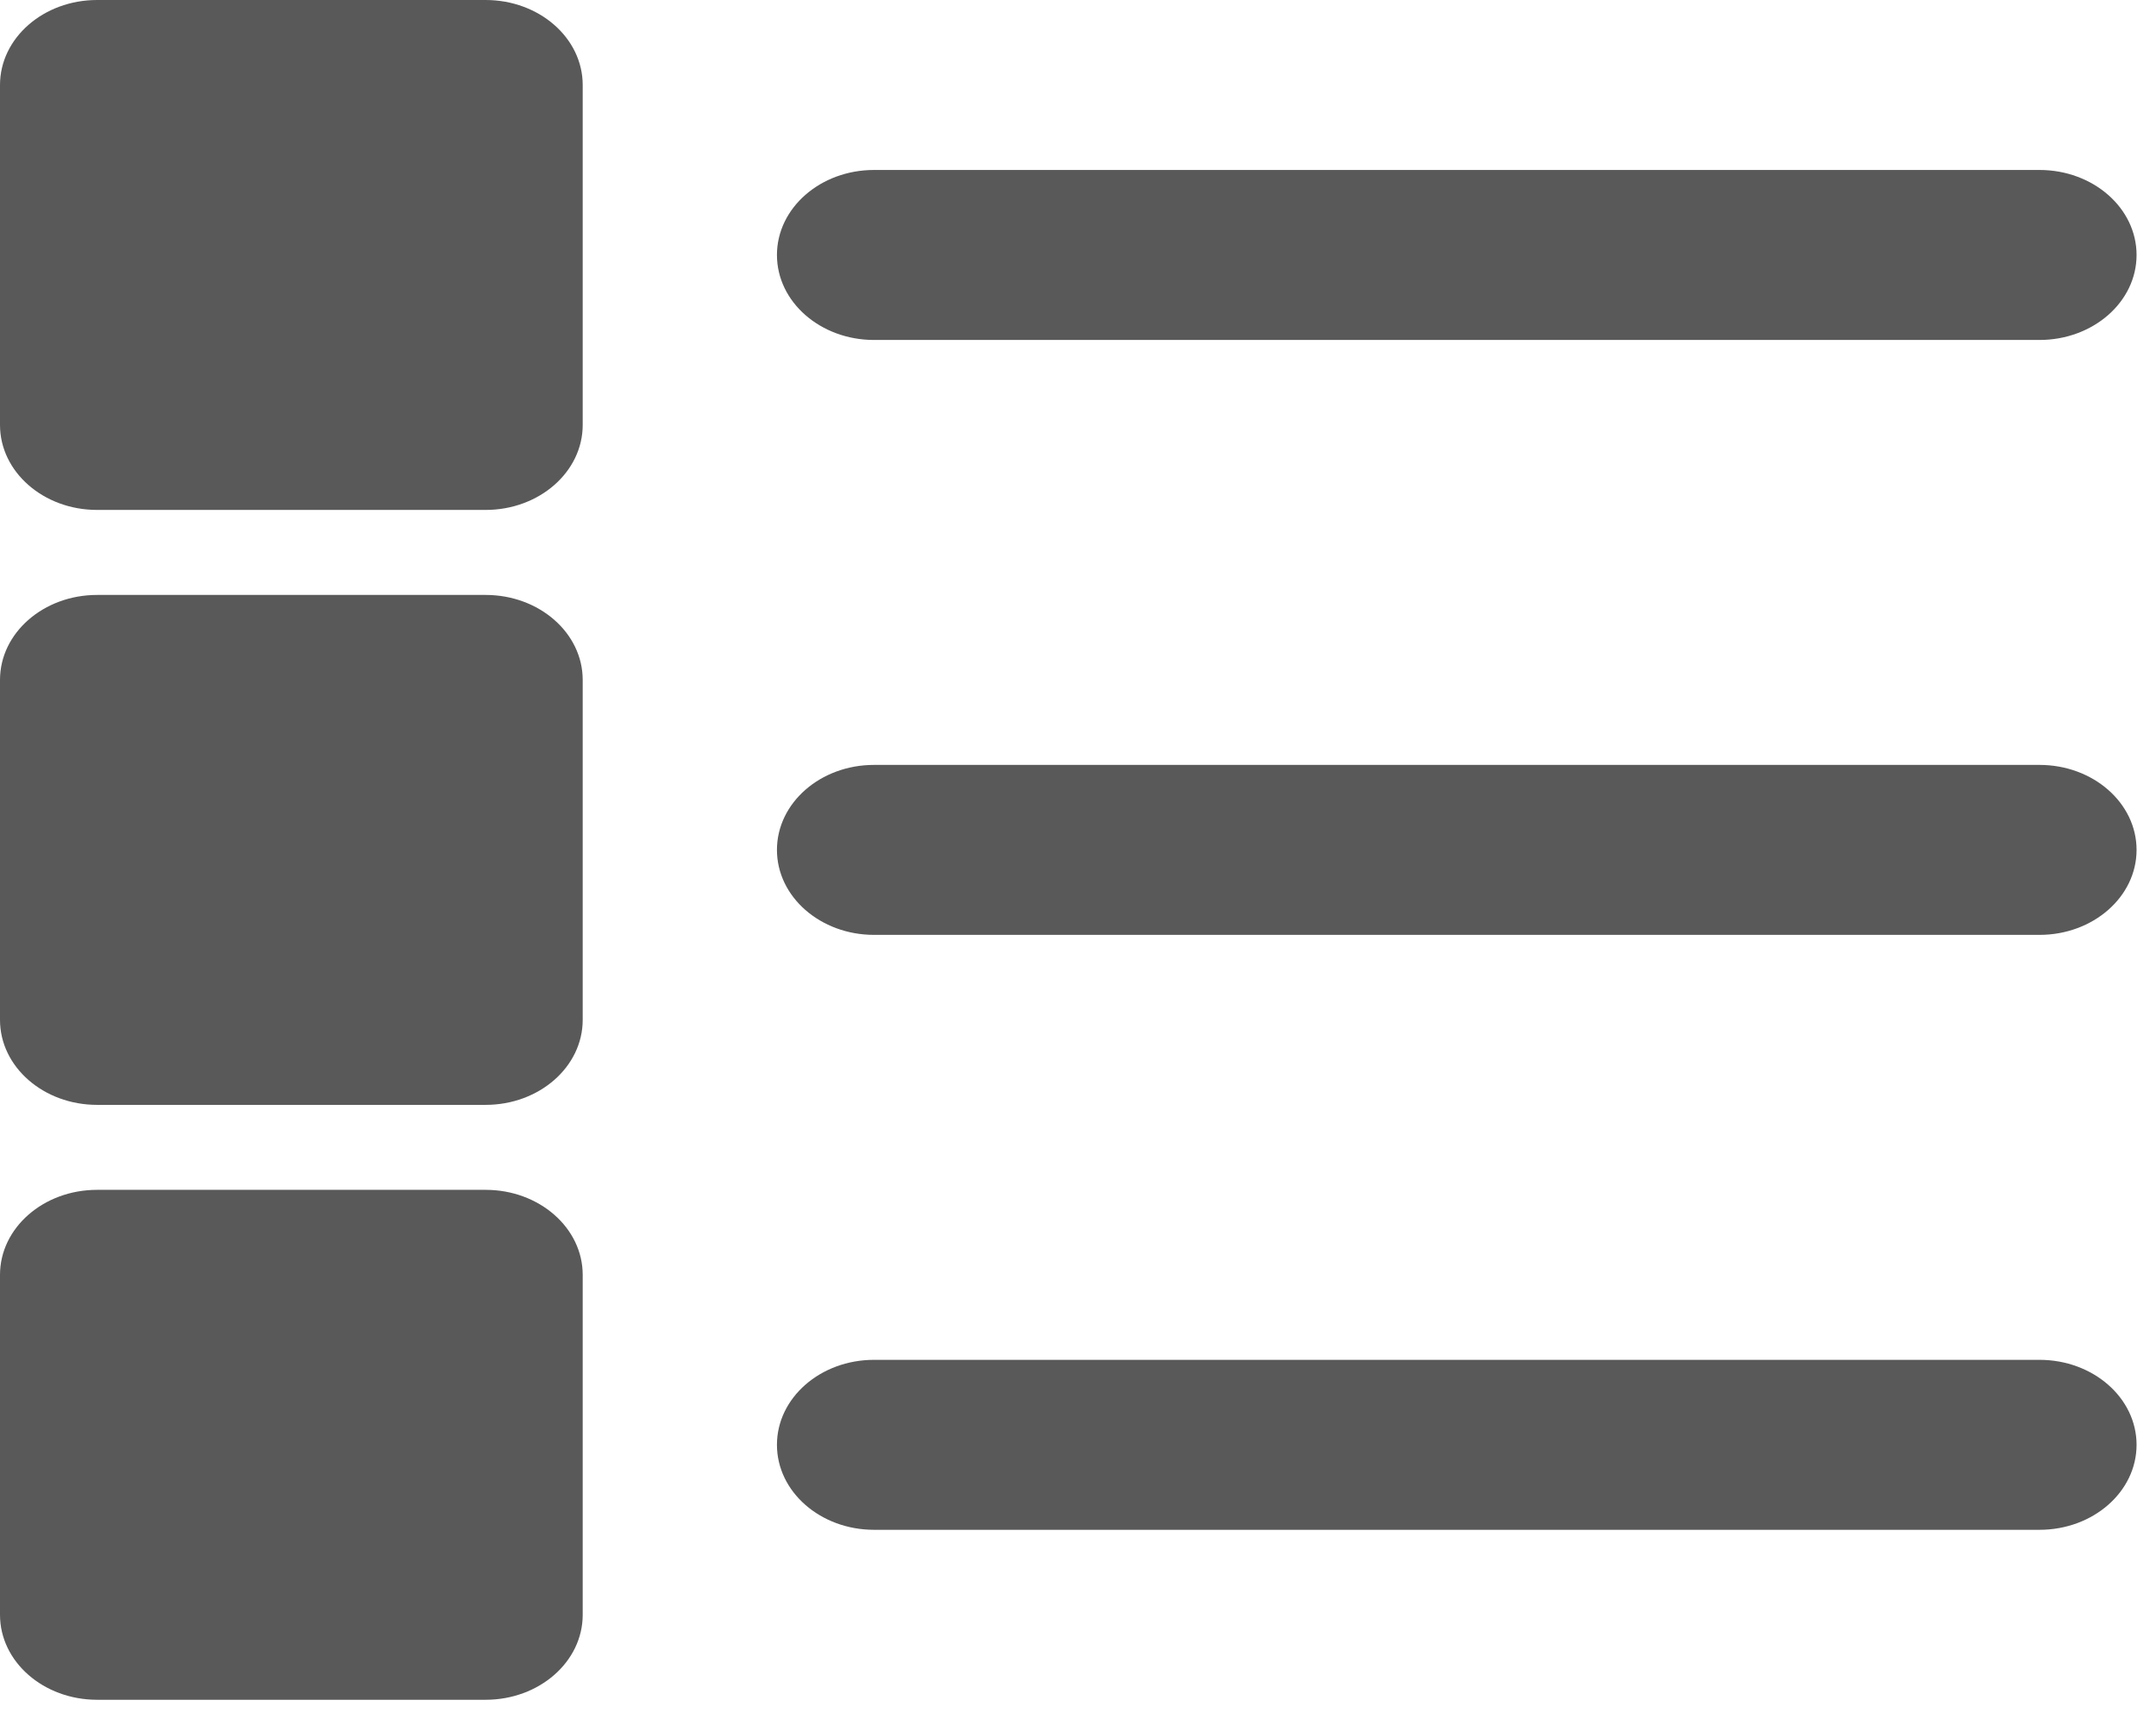 <svg width="74" height="59" viewBox="0 0 74 59" fill="none" xmlns="http://www.w3.org/2000/svg">
<path d="M0 2.917C0 1.306 1.492 0 3.333 0H16.667C18.508 0 20 1.306 20 2.917V14.583C20 16.194 18.508 17.5 16.667 17.5H3.333C1.492 17.5 0 16.194 0 14.583V2.917Z" fill="black" fill-opacity="0.65"/>
<path d="M0 23.333C0 21.723 1.492 20.417 3.333 20.417H16.667C18.508 20.417 20 21.723 20 23.333V35C20 36.611 18.508 37.917 16.667 37.917H3.333C1.492 37.917 0 36.611 0 35V23.333Z" fill="black" fill-opacity="0.65"/>
<path d="M0 43.75C0 42.139 1.492 40.833 3.333 40.833H16.667C18.508 40.833 20 42.139 20 43.75V55.417C20 57.028 18.508 58.333 16.667 58.333H3.333C1.492 58.333 0 57.028 0 55.417V43.75Z" fill="black" fill-opacity="0.65"/>
<path d="M26.667 8.75C26.667 7.139 28.159 5.833 30 5.833H70C71.841 5.833 73.333 7.139 73.333 8.75C73.333 10.361 71.841 11.667 70 11.667H30C28.159 11.667 26.667 10.361 26.667 8.75Z" fill="black" fill-opacity="0.65"/>
<path d="M30 26.25C28.159 26.25 26.667 27.556 26.667 29.167C26.667 30.777 28.159 32.083 30 32.083H70C71.841 32.083 73.333 30.777 73.333 29.167C73.333 27.556 71.841 26.25 70 26.25H30Z" fill="black" fill-opacity="0.65"/>
<path d="M30 46.667C28.159 46.667 26.667 47.972 26.667 49.583C26.667 51.194 28.159 52.5 30 52.5H70C71.841 52.5 73.333 51.194 73.333 49.583C73.333 47.972 71.841 46.667 70 46.667H30Z" fill="black" fill-opacity="0.65"/>
</svg>
